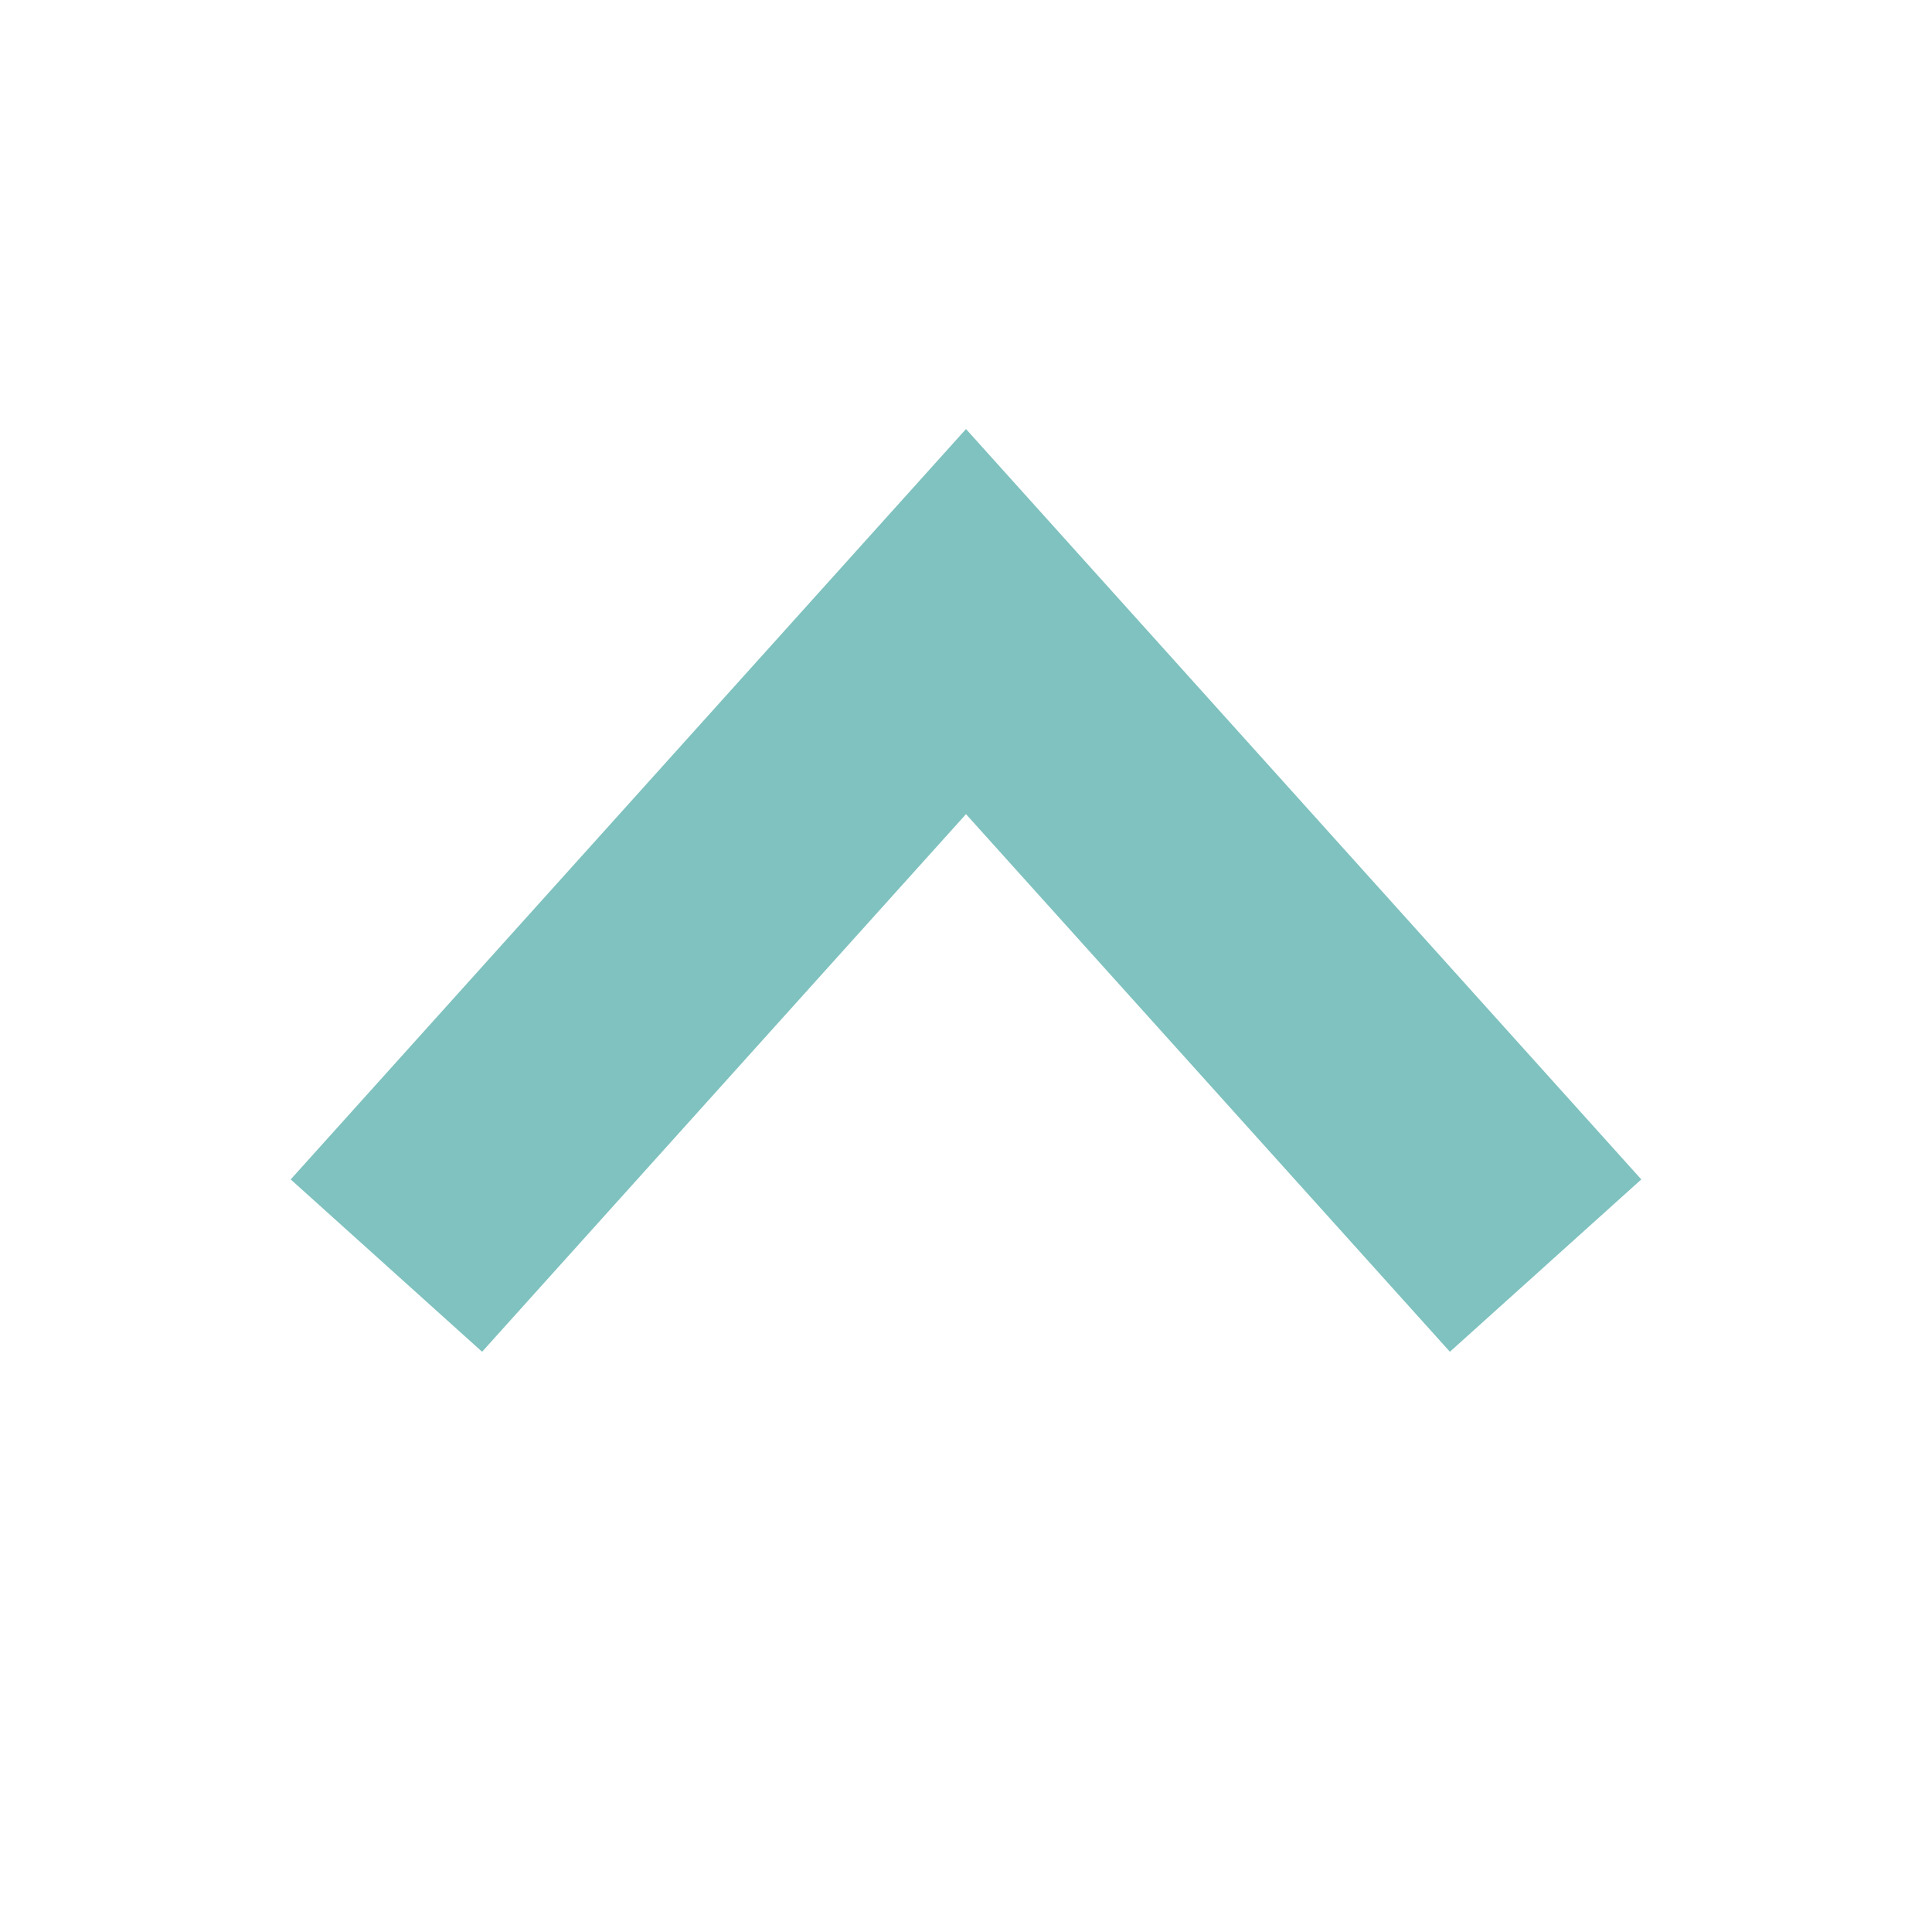 <?xml version="1.0" encoding="UTF-8"?>
<svg width="15px" height="15px" viewBox="0 0 15 15" version="1.1" xmlns="http://www.w3.org/2000/svg" xmlns:xlink="http://www.w3.org/1999/xlink">
    <title>icon-less</title>
    <g id="icon-less" stroke="none" stroke-width="1" fill="none" fill-rule="evenodd" opacity="0.5">
        <polygon id="Path-3" fill="#00857F" fill-rule="nonzero" transform="translate(7.5, 6.913) scale(1, -1) translate(-7.5, -6.913) " points="11.257 3.331 12.743 4.669 7.5 10.495 2.257 4.669 3.743 3.331 7.5 7.505"></polygon>
    </g>
</svg>